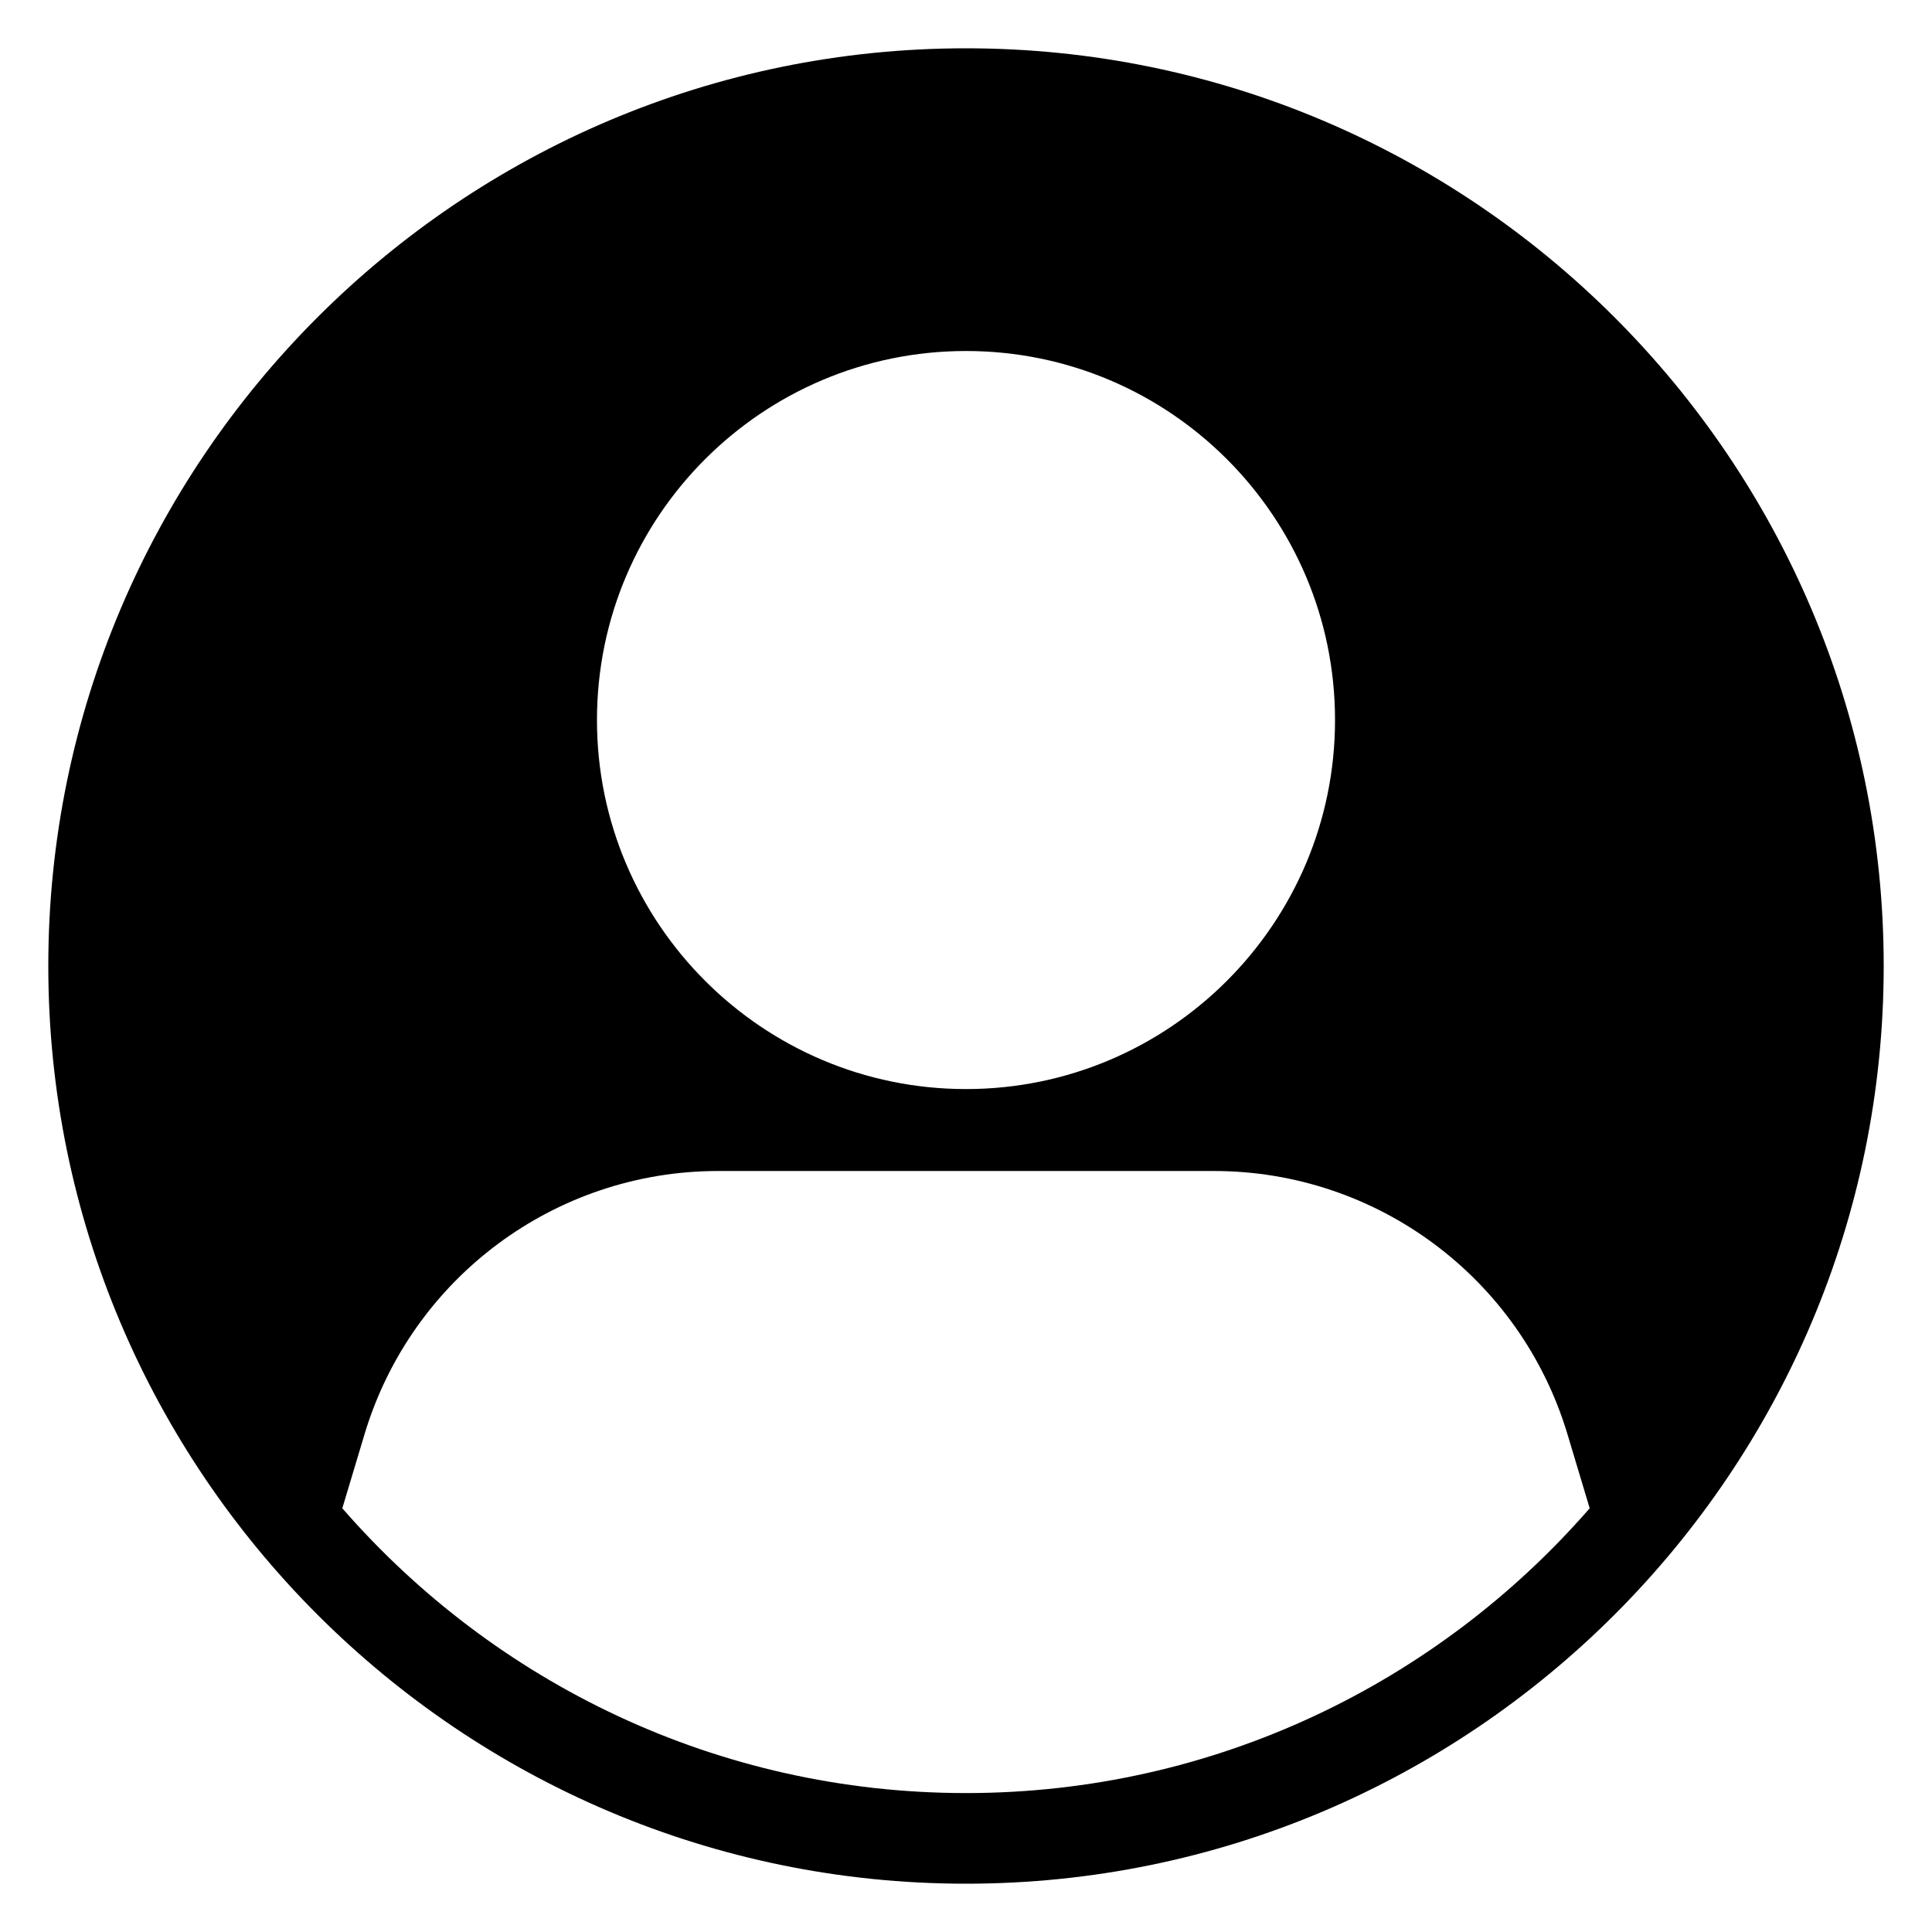 <svg id="Layer_1" enable-background="new 0 0 100 100" viewBox="0 0 100 100" xmlns="http://www.w3.org/2000/svg"><path d="m50 2.5c-26.191 0-47.5 21.309-47.5 47.5s21.309 47.5 47.5 47.5 47.5-21.309 47.5-47.5-21.309-47.5-47.5-47.5zm0 15.668c10.536 0 19.101 8.556 19.101 19.101 0 10.536-8.566 19.101-19.101 19.101s-19.101-8.566-19.101-19.101c0-10.545 8.566-19.101 19.101-19.101zm0 74.641c-12.873 0-24.428-5.72-32.282-14.741l1.154-3.844c2.43-8.078 9.86-13.613 18.294-13.613h25.668c8.434 0 15.865 5.535 18.294 13.613l1.154 3.844c-7.854 9.022-19.409 14.741-32.282 14.741z"/></svg>